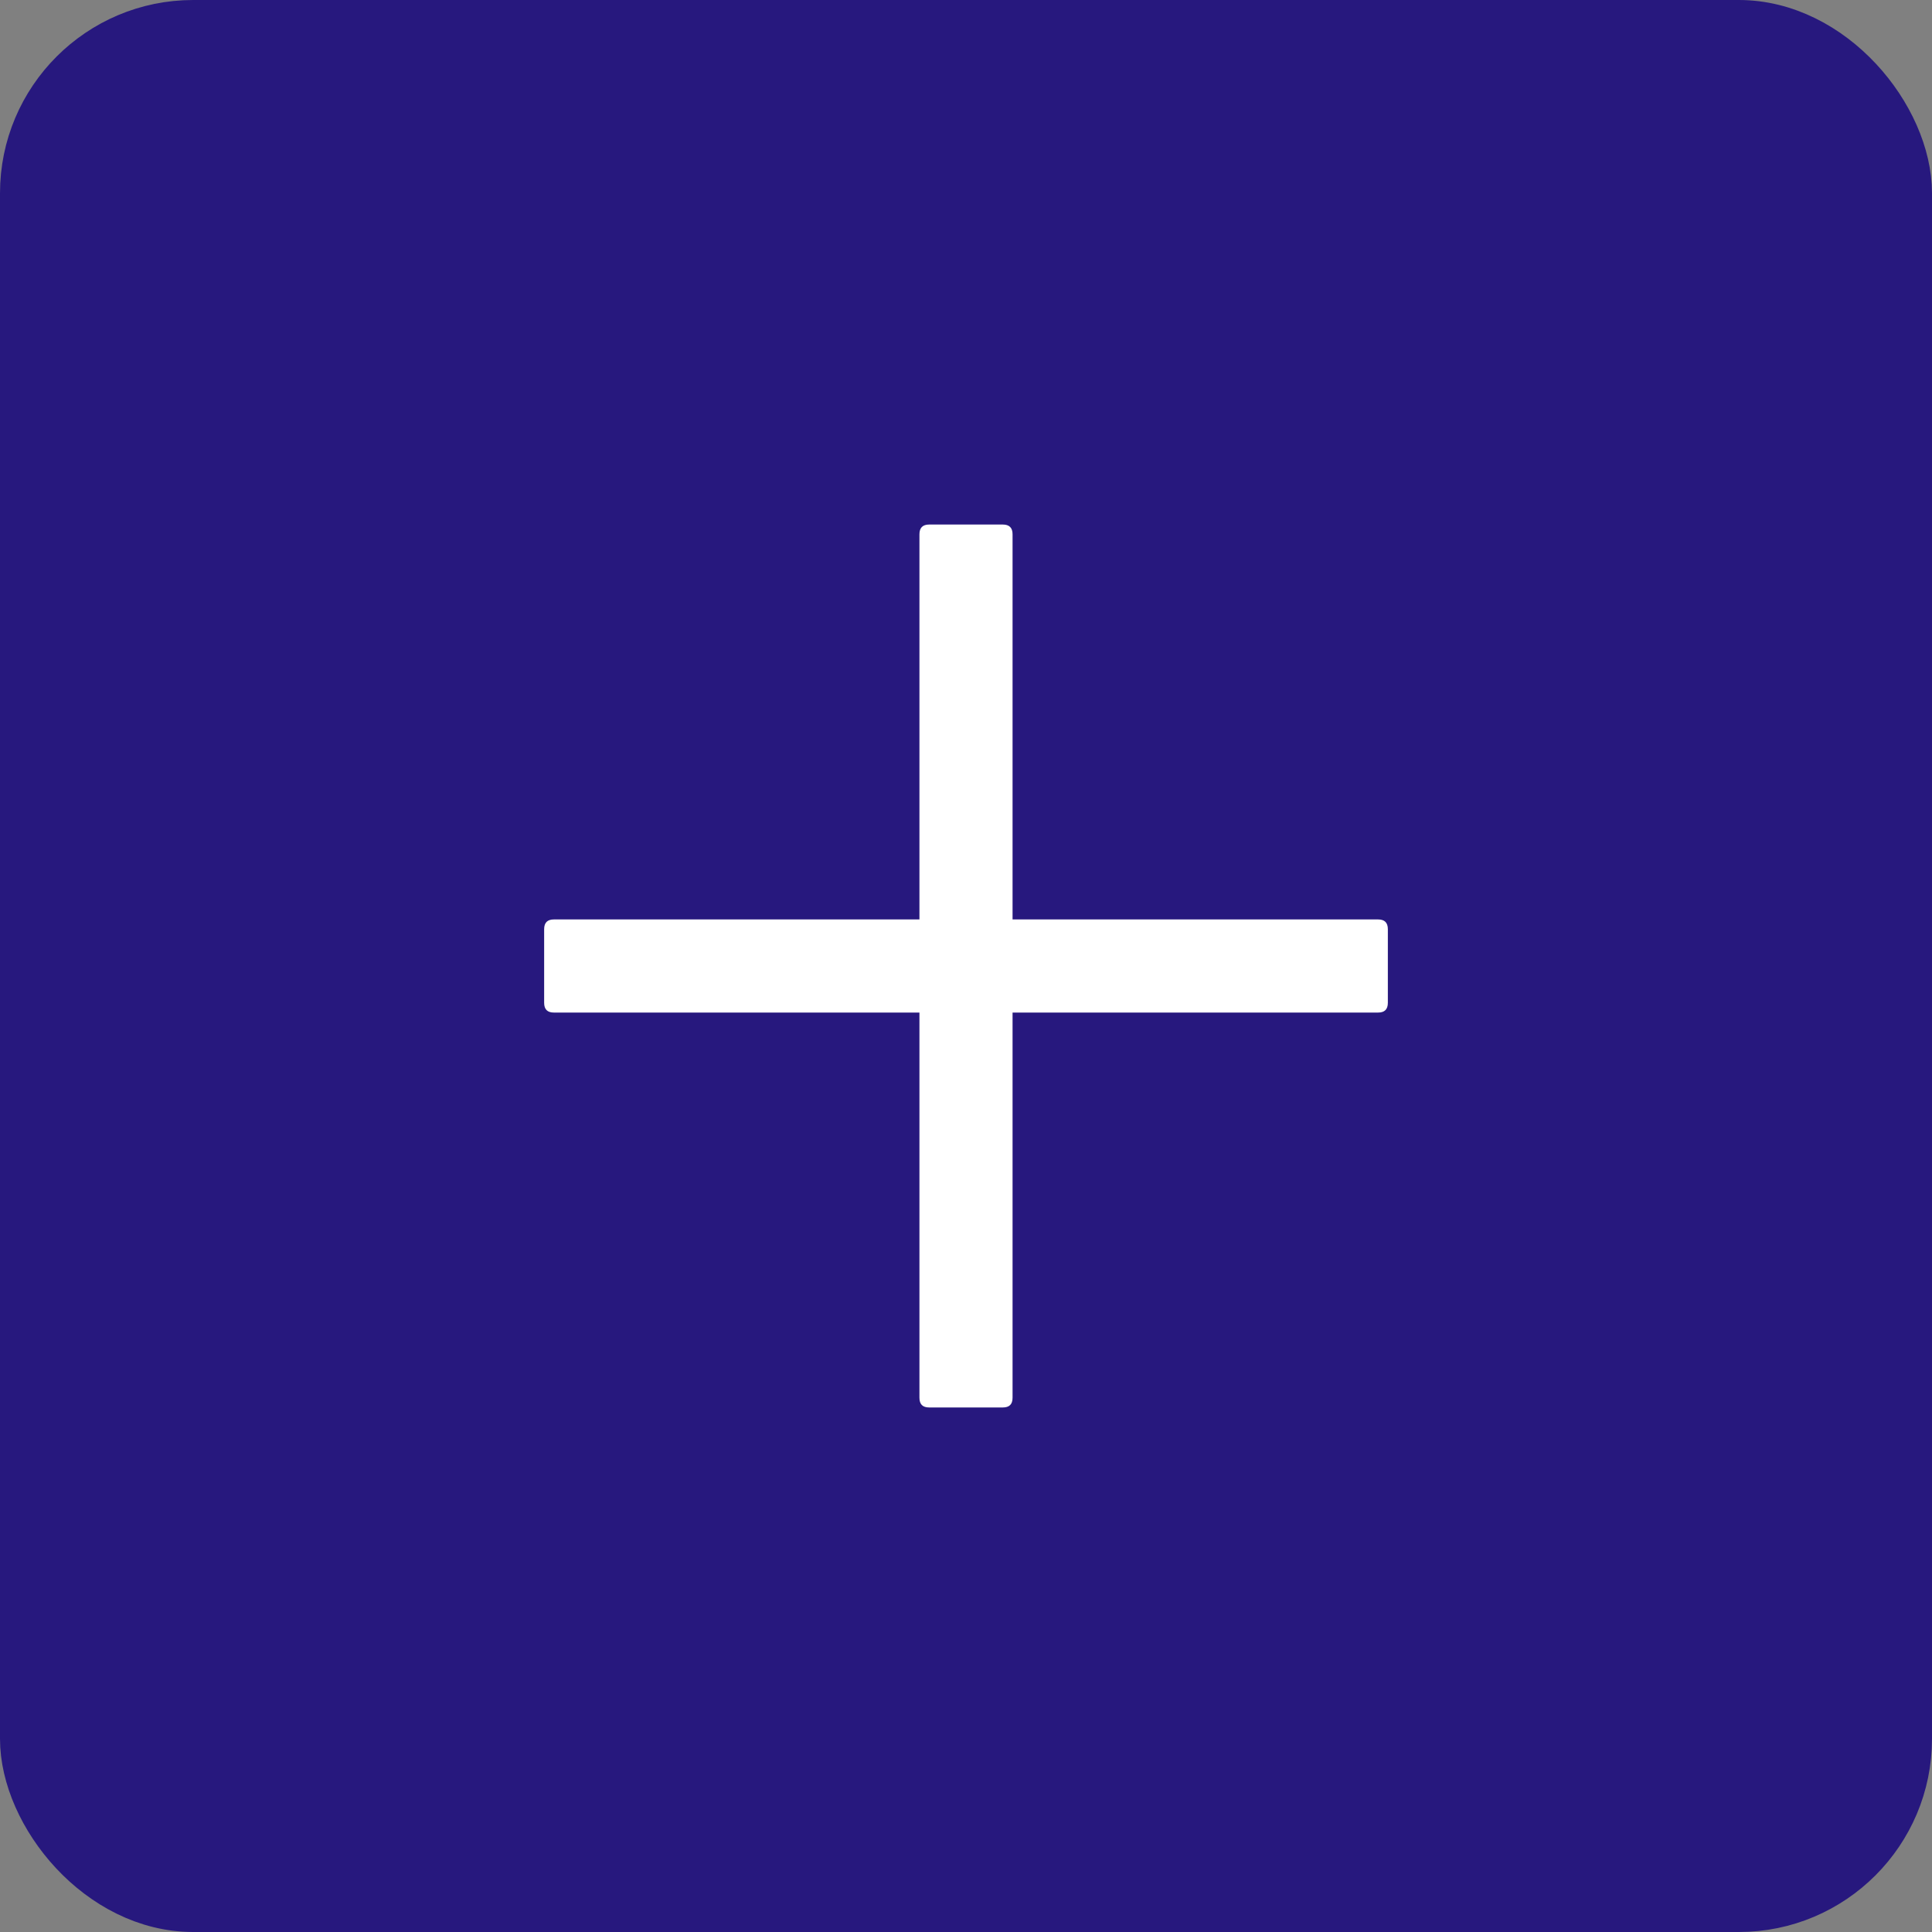 <svg width="20" height="20" viewBox="0 0 20 20" fill="none" xmlns="http://www.w3.org/2000/svg">
<rect x="0" y="0" width="20" height="20" fill="#808080" stroke="none"/>
<rect x="0.25" y="0.25" width="19.5" height="19.5" rx="1.75" fill="#27187E"/>
<rect x="0.25" y="0.25" width="19.5" height="19.5" rx="1.75" stroke="#27187E" stroke-width="0.5"/>
<path d="M9.619 5.43H10.381C10.449 5.43 10.482 5.464 10.482 5.531V14.469C10.482 14.537 10.449 14.57 10.381 14.57H9.619C9.551 14.57 9.518 14.537 9.518 14.469V5.531C9.518 5.464 9.551 5.43 9.619 5.43Z" fill="white"/>
<path d="M5.734 9.518H14.266C14.333 9.518 14.367 9.551 14.367 9.619V10.381C14.367 10.449 14.333 10.482 14.266 10.482H5.734C5.667 10.482 5.633 10.449 5.633 10.381V9.619C5.633 9.551 5.667 9.518 5.734 9.518Z" fill="white"/>
</svg>
